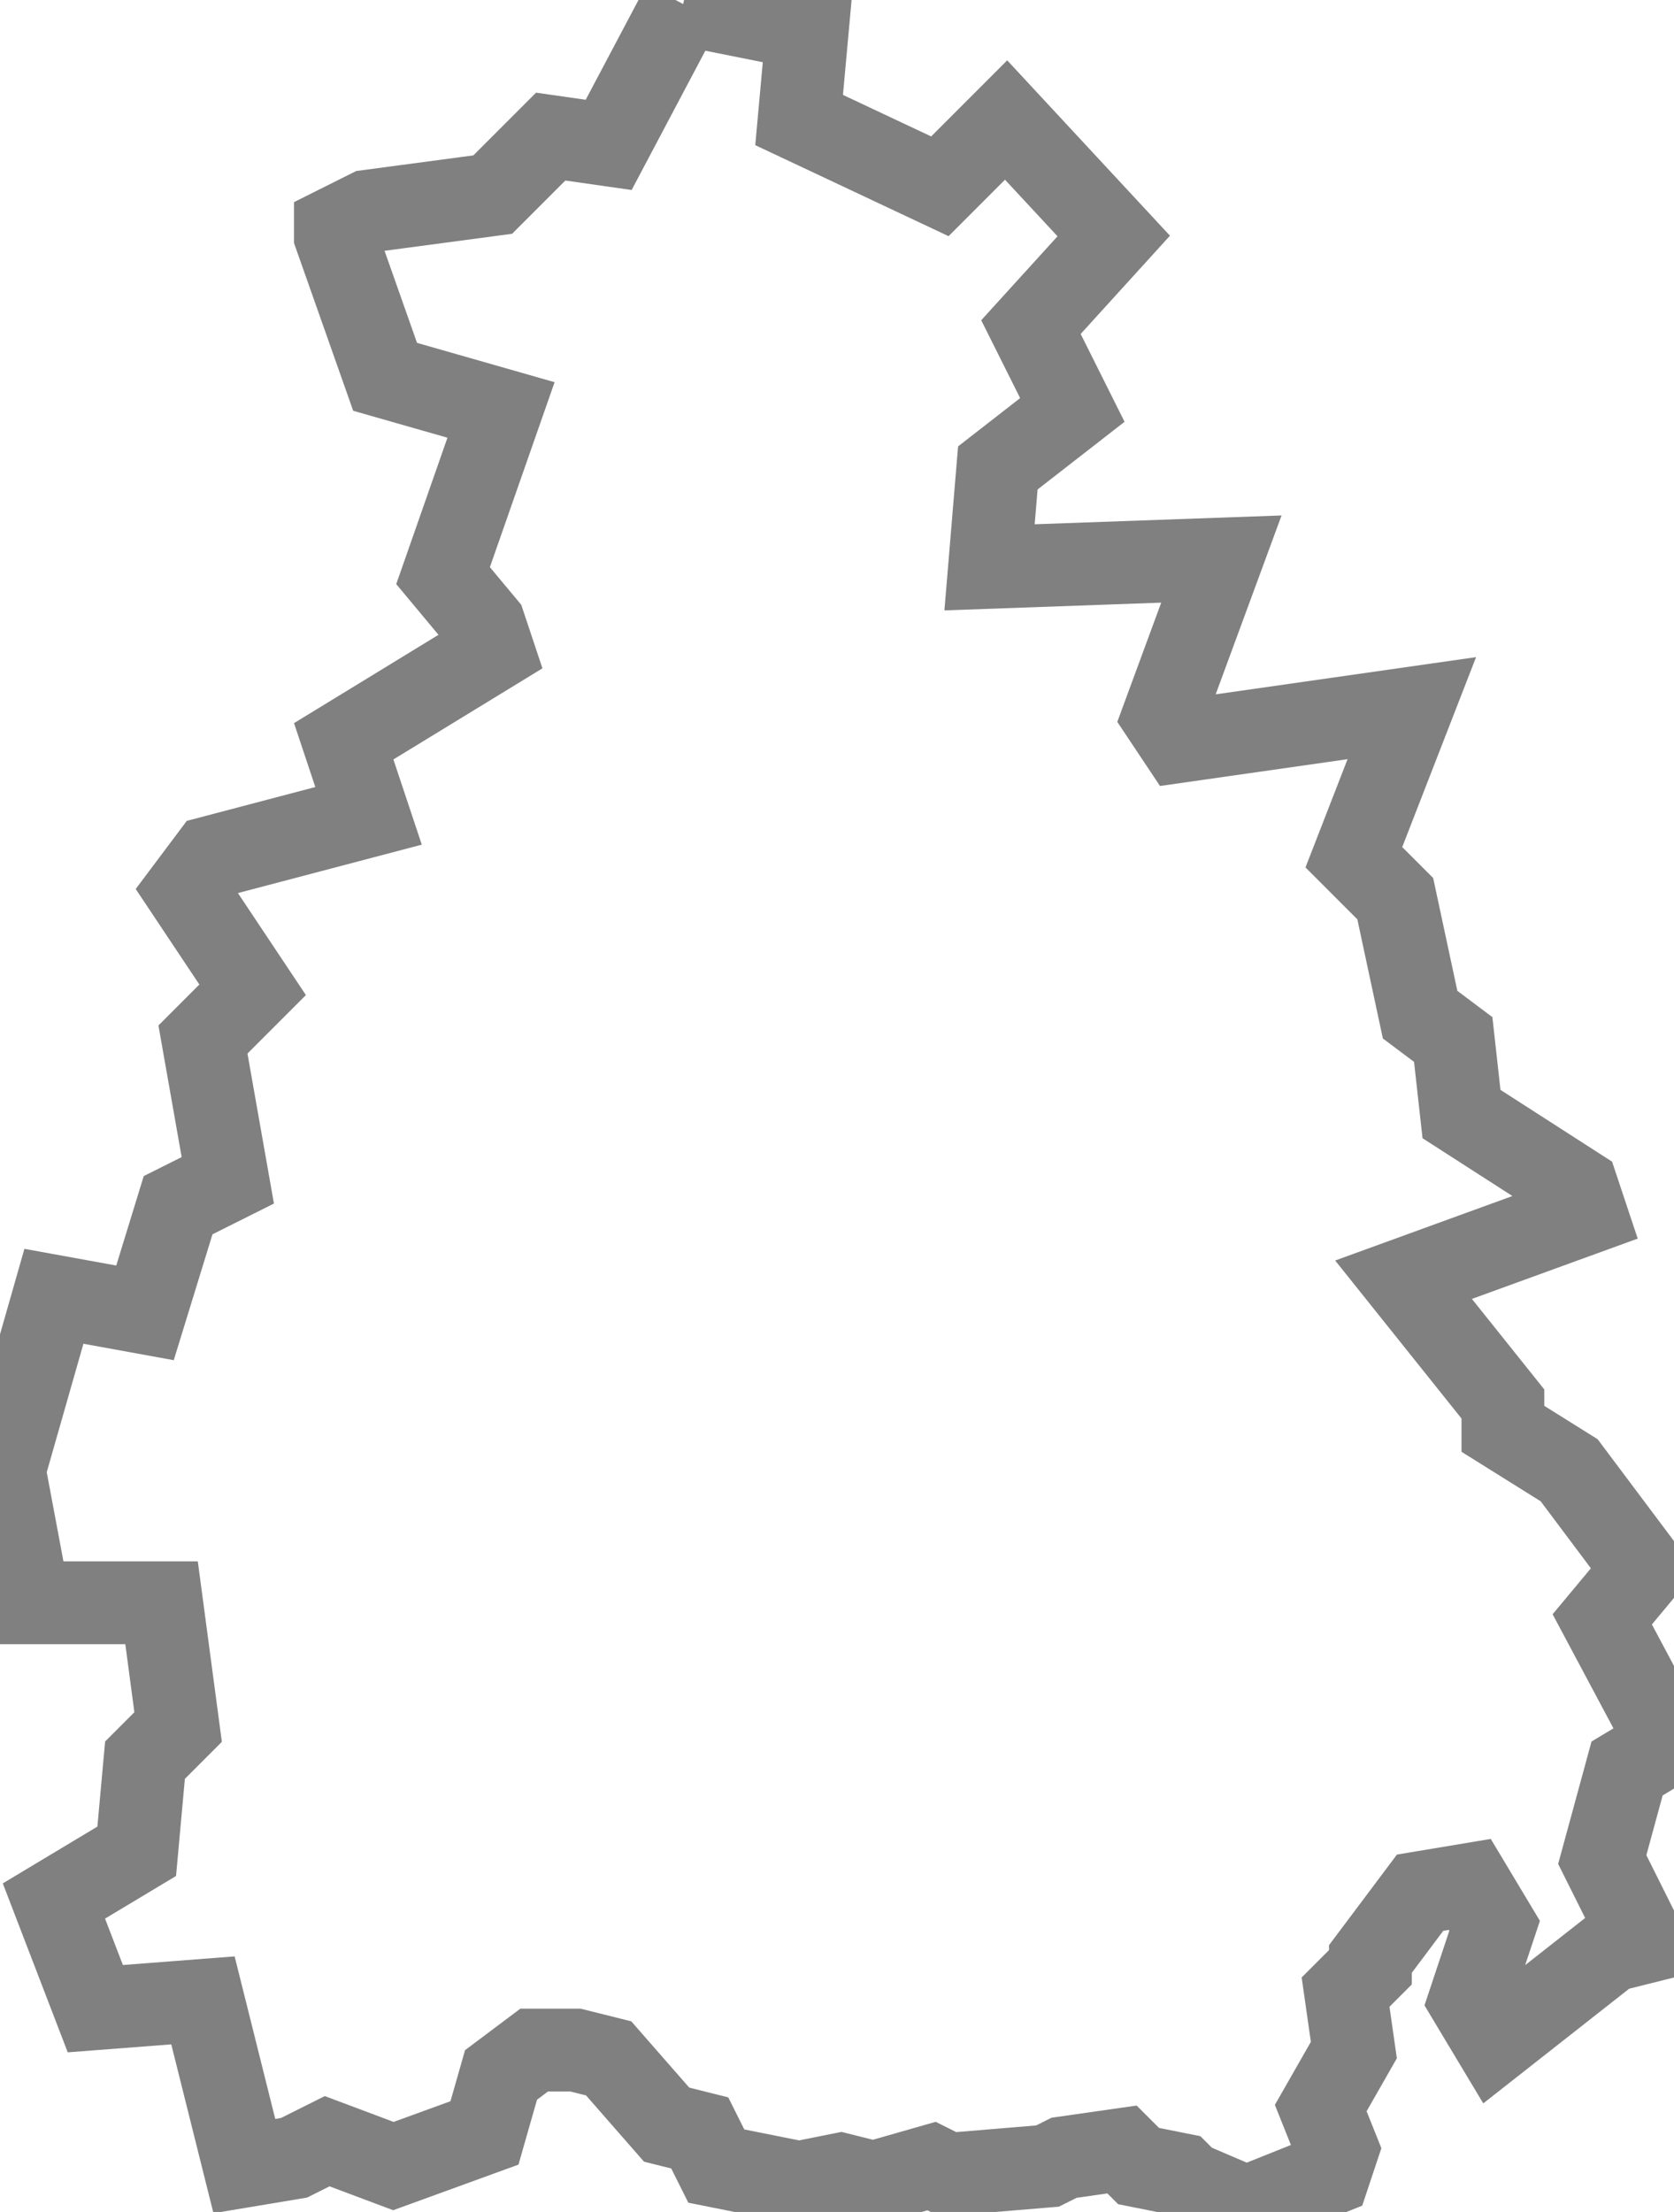 <?xml version="1.0" encoding="UTF-8" standalone="no"?>
<svg
   background-color="#000000"
   version="1.1"
   height="267.031"
   width="202.178"
   id="fantasyMap"
   xmlns="http://www.w3.org/2000/svg"
   xmlns:svg="http://www.w3.org/2000/svg">
  <defs
     id="defs1339" />
  <g
     id="land_1708769975.4986296"
     style="display:inline"
     transform="translate(-1140.31,-580.755)">
    <path
       id="state-border5"
       d="m 1222.823,581.245 15,3 -1,11 17,8 8,-8 13,14 -10,11 5,10 -9,7 -1,12 28,-1 -7,19 2,3 28,-4 -7,18 5,5 3,14 4,3 1,9 14,9 1,3 -22,8 12,15 v 3 l 8,5 9,12 -5,6 8,15 -5,3 -3,11 5,10 -4,1 -14,11 -3,-5 3,-9 -3,-5 -6,1 -6,8 v 1 l -3,3 1,7 -4,7 2,5 -1,3 -10,4 -7,-3 -1,-1 -5,-1 -2,-2 -7,1 -2,1 -12,1 -2,-1 -7,2 -4,-1 -5,1 -10,-2 -2,-4 -4,-1 -7,-8 -4,-1 h -5 l -4,3 -2,7 -11,4 -8,-3 -4,2 -6,1 -5,-20 -13,1 -5,-13 10,-6 1,-11 4,-4 -2,-15 h -16 l -3,-16 v 0 l 6,-21 11,2 4,-13 6,-3 -3,-17 6,-6 -8,-12 3,-4 19,-5 -3,-9 18,-11 -1,-3 -5,-6 7,-20 -14,-4 -6,-17 v -1 l 4,-2 15,-2 7,-7 7,1 9,-17"
       clip-path="url(#state-clip5)"
       
       style="fill:none;stroke:#808080;stroke-width:10;stroke-dasharray:none" />
  </g>
</svg>
